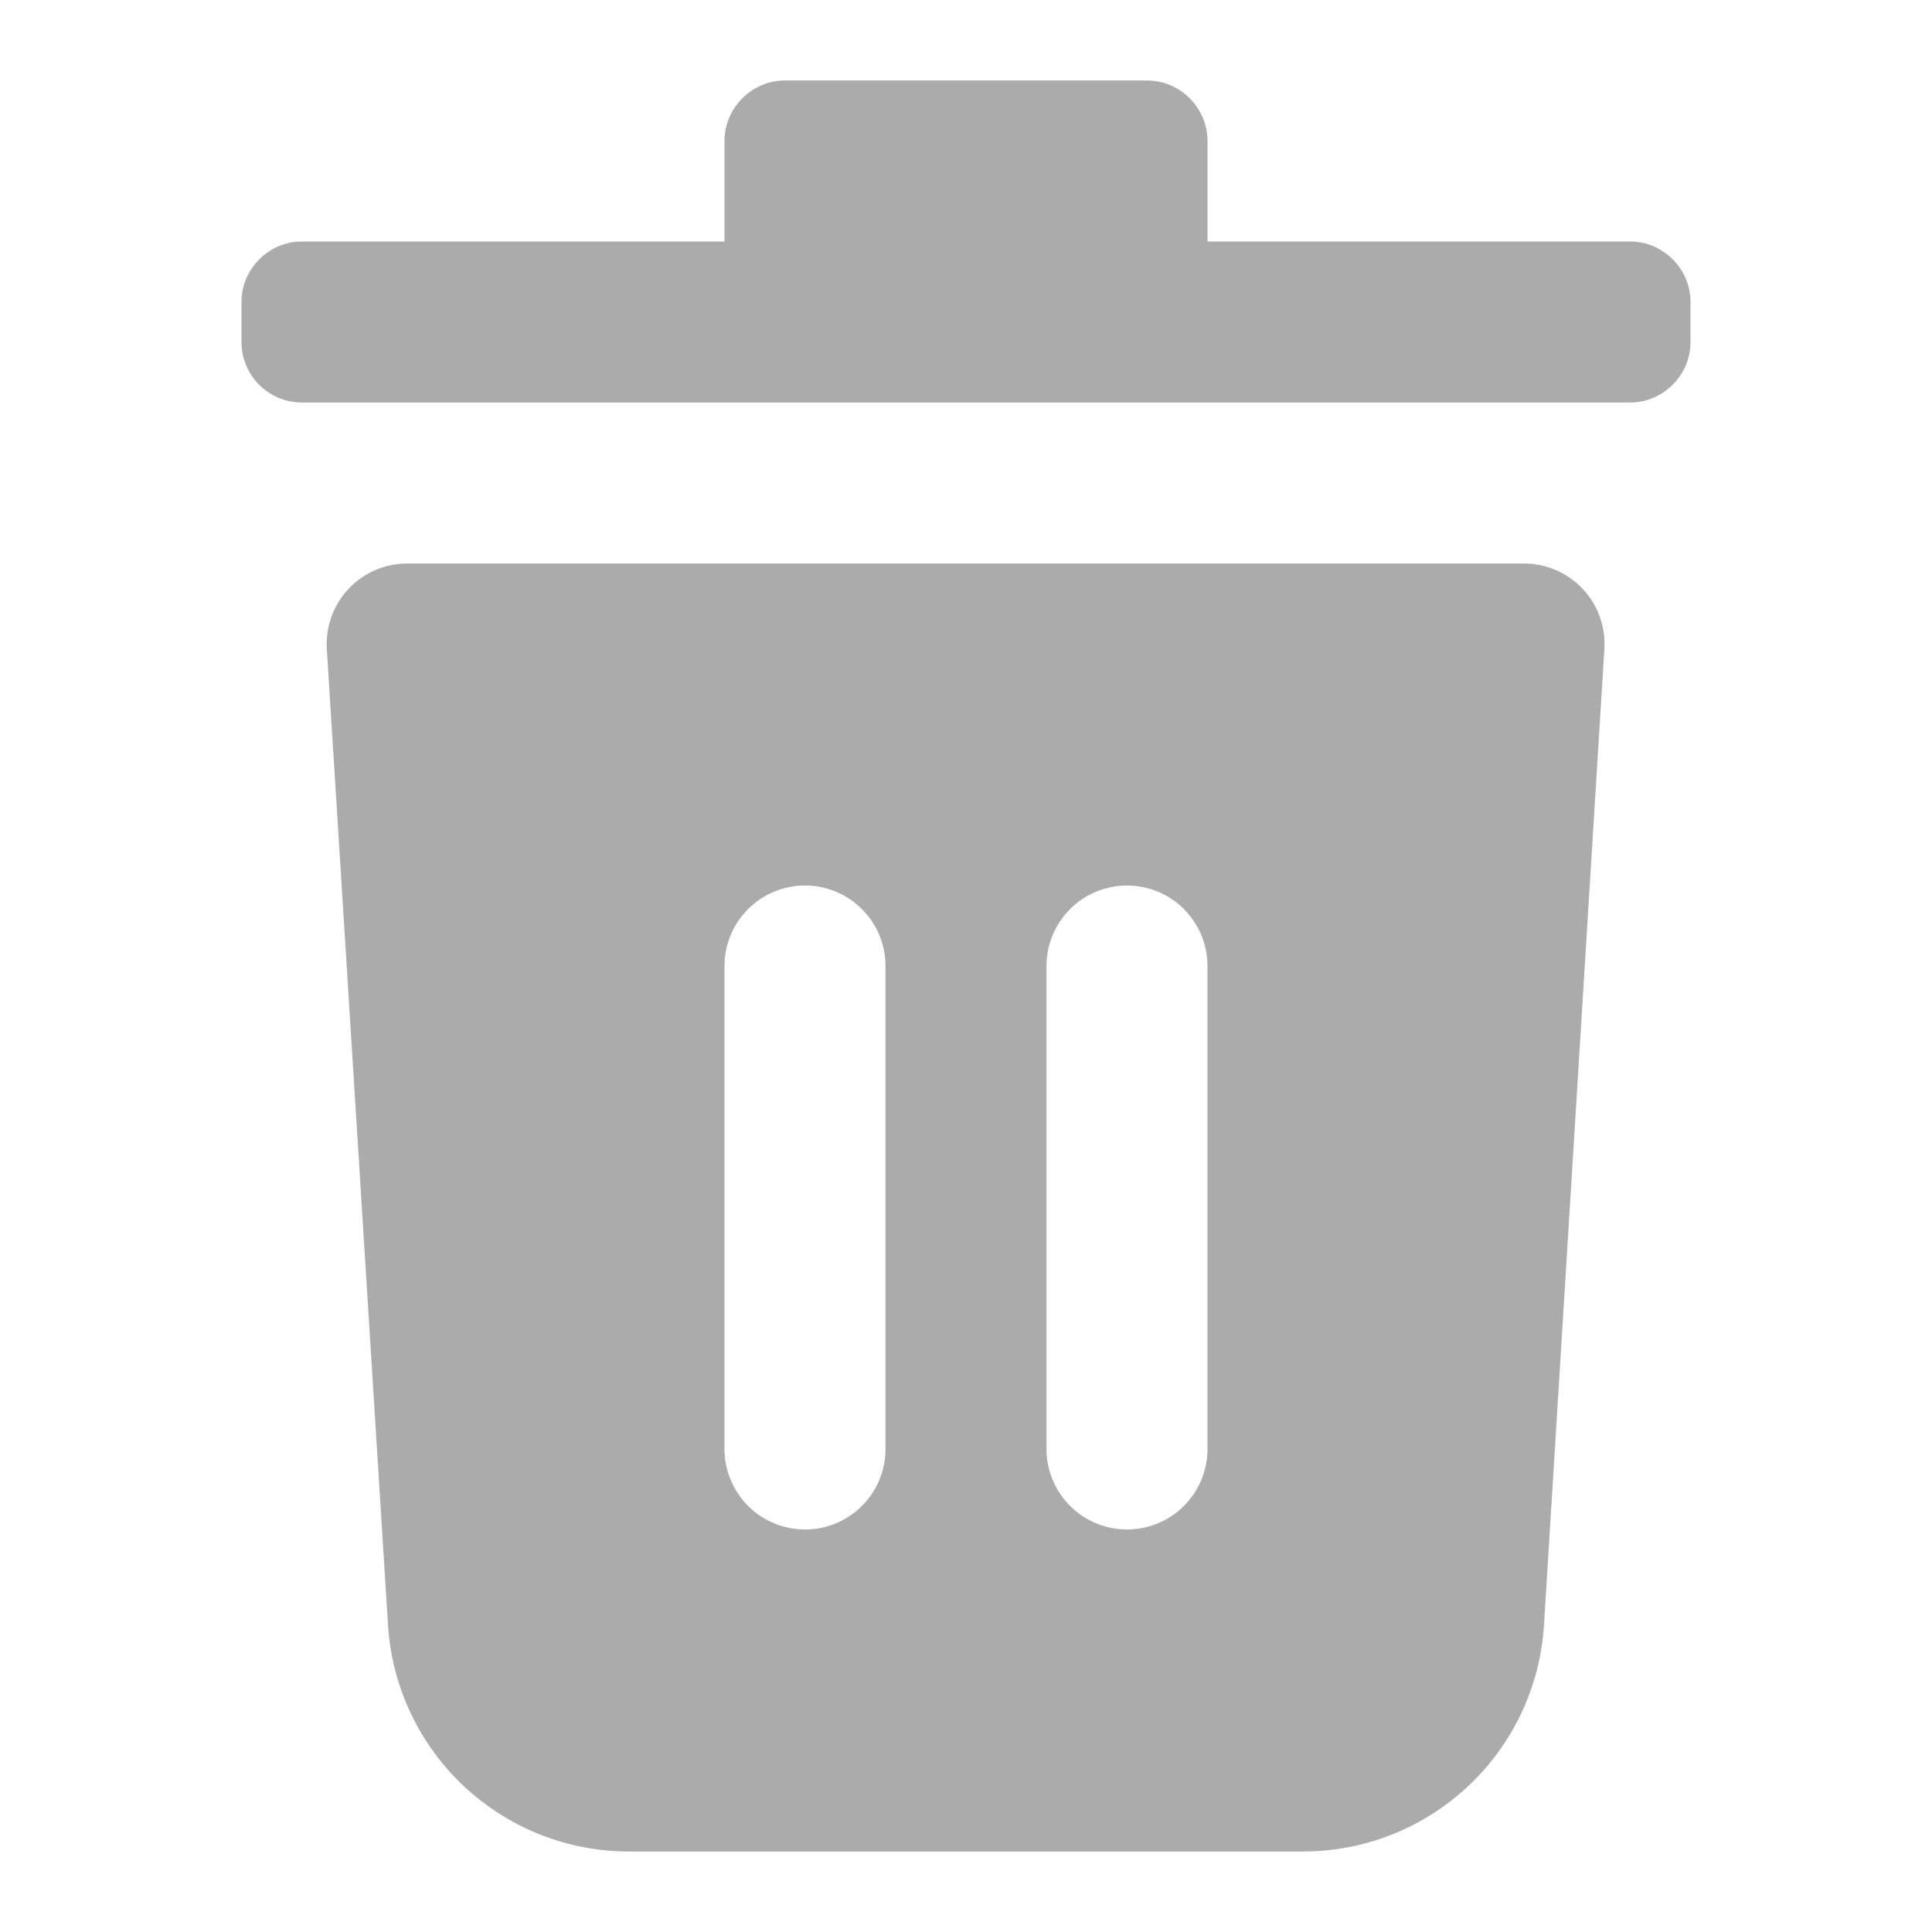 <svg width="50" height="50" viewBox="0 0 50 50" fill="none" xmlns="http://www.w3.org/2000/svg">
<path d="M29.688 2.083C30.542 2.083 31.25 2.792 31.25 3.646V6.25H42.188C43.042 6.25 43.75 6.958 43.75 7.812V8.854C43.75 9.708 43.042 10.417 42.188 10.417H7.812C7.398 10.417 7.001 10.252 6.708 9.959C6.415 9.666 6.25 9.268 6.25 8.854V7.812C6.25 6.958 6.958 6.25 7.812 6.25H18.75V3.646C18.75 2.792 19.458 2.083 20.312 2.083H29.688Z" fill="#ABABAB"/>
<path fill-rule="evenodd" clip-rule="evenodd" d="M10.542 14.583C10.257 14.583 9.976 14.64 9.714 14.753C9.453 14.865 9.218 15.03 9.023 15.237C8.827 15.444 8.677 15.688 8.58 15.956C8.483 16.223 8.441 16.508 8.458 16.792L10.042 42.062C10.143 43.651 10.845 45.14 12.007 46.228C13.168 47.316 14.7 47.92 16.292 47.917H33.708C35.3 47.92 36.832 47.316 37.993 46.228C39.155 45.14 39.858 43.651 39.958 42.062L41.521 16.792C41.538 16.508 41.497 16.223 41.4 15.956C41.303 15.688 41.152 15.444 40.957 15.237C40.761 15.03 40.526 14.865 40.265 14.753C40.004 14.64 39.722 14.583 39.438 14.583H10.562H10.542ZM22.917 25C22.917 24.447 22.697 23.918 22.306 23.527C21.916 23.136 21.386 22.917 20.833 22.917C20.281 22.917 19.751 23.136 19.36 23.527C18.97 23.918 18.75 24.447 18.75 25V37.5C18.75 38.053 18.97 38.582 19.36 38.973C19.751 39.364 20.281 39.583 20.833 39.583C21.386 39.583 21.916 39.364 22.306 38.973C22.697 38.582 22.917 38.053 22.917 37.5V25ZM29.167 22.917C29.719 22.917 30.249 23.136 30.64 23.527C31.03 23.918 31.25 24.447 31.25 25V37.5C31.25 38.053 31.03 38.582 30.64 38.973C30.249 39.364 29.719 39.583 29.167 39.583C28.614 39.583 28.084 39.364 27.694 38.973C27.303 38.582 27.083 38.053 27.083 37.5V25C27.083 24.447 27.303 23.918 27.694 23.527C28.084 23.136 28.614 22.917 29.167 22.917Z" fill="#ABABAB"/>
</svg>
